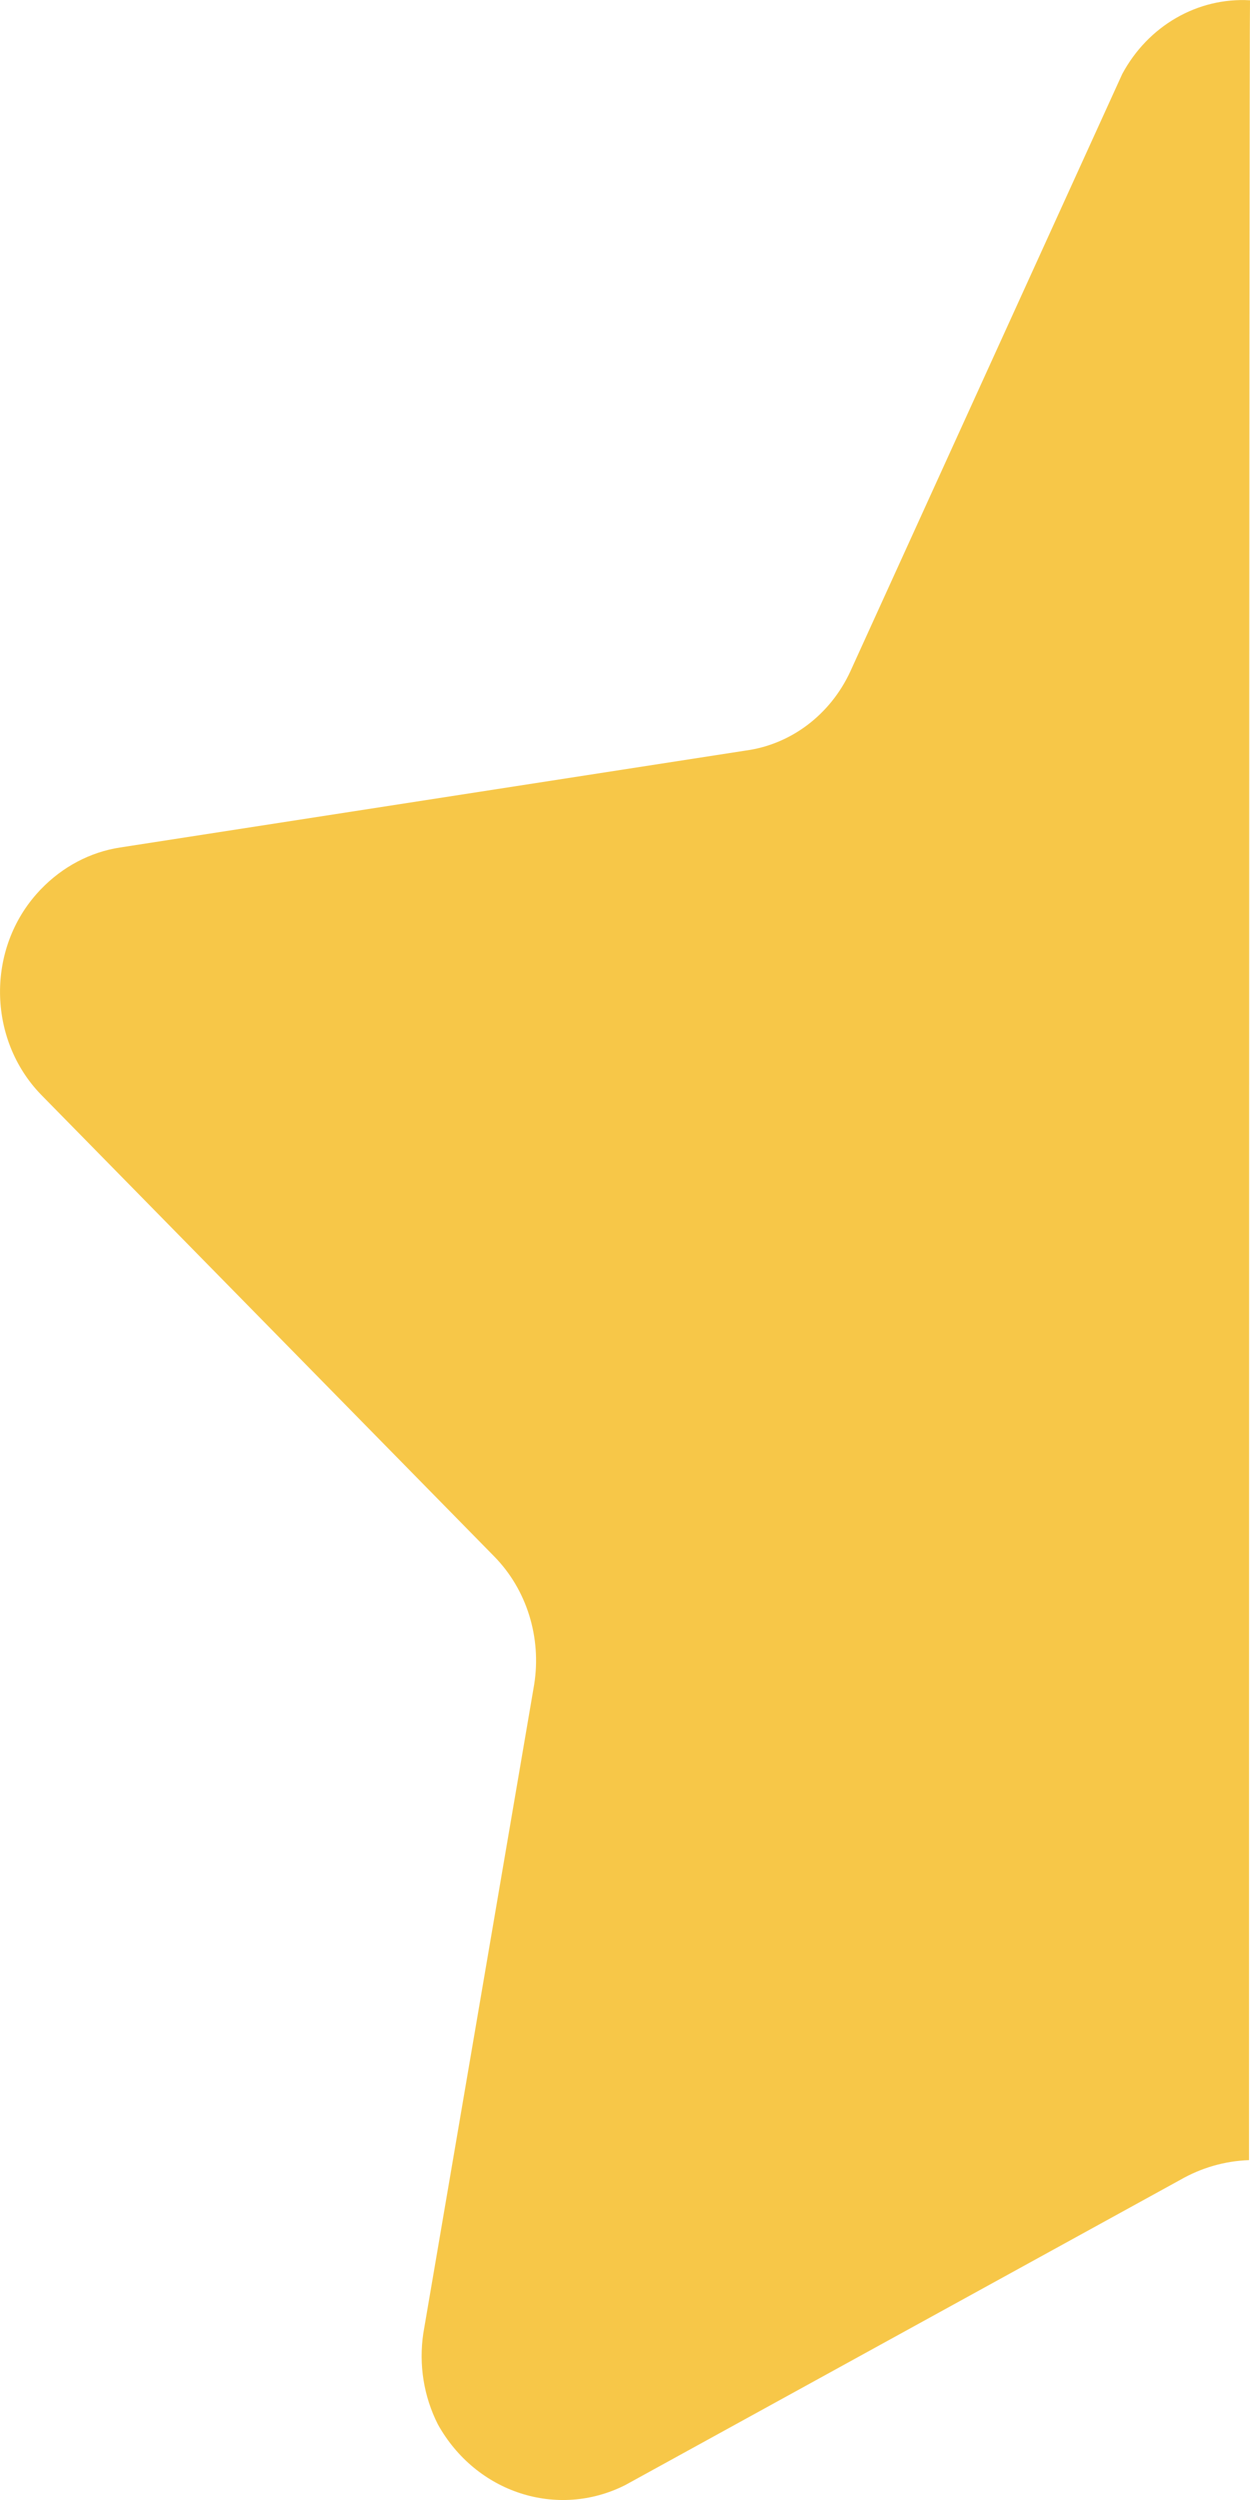 <svg width="9" height="18" viewBox="0 0 9 18" fill="none" xmlns="http://www.w3.org/2000/svg">
<path d="M8.993 15.553C8.818 15.559 8.649 15.608 8.496 15.696L4.501 17.893C4.012 18.139 3.427 17.948 3.153 17.456C3.051 17.255 3.014 17.025 3.048 16.799L3.846 12.129C3.9 11.79 3.793 11.445 3.558 11.206L0.295 7.881C-0.092 7.481 -0.099 6.826 0.28 6.418C0.285 6.412 0.29 6.407 0.295 6.402C0.45 6.241 0.649 6.135 0.864 6.102L5.369 5.404C5.695 5.36 5.978 5.146 6.122 4.835L8.08 0.533C8.266 0.186 8.623 -0.02 9 0.002C8.993 0.283 8.993 15.361 8.993 15.553Z" fill="#F7C748"/>
</svg>
